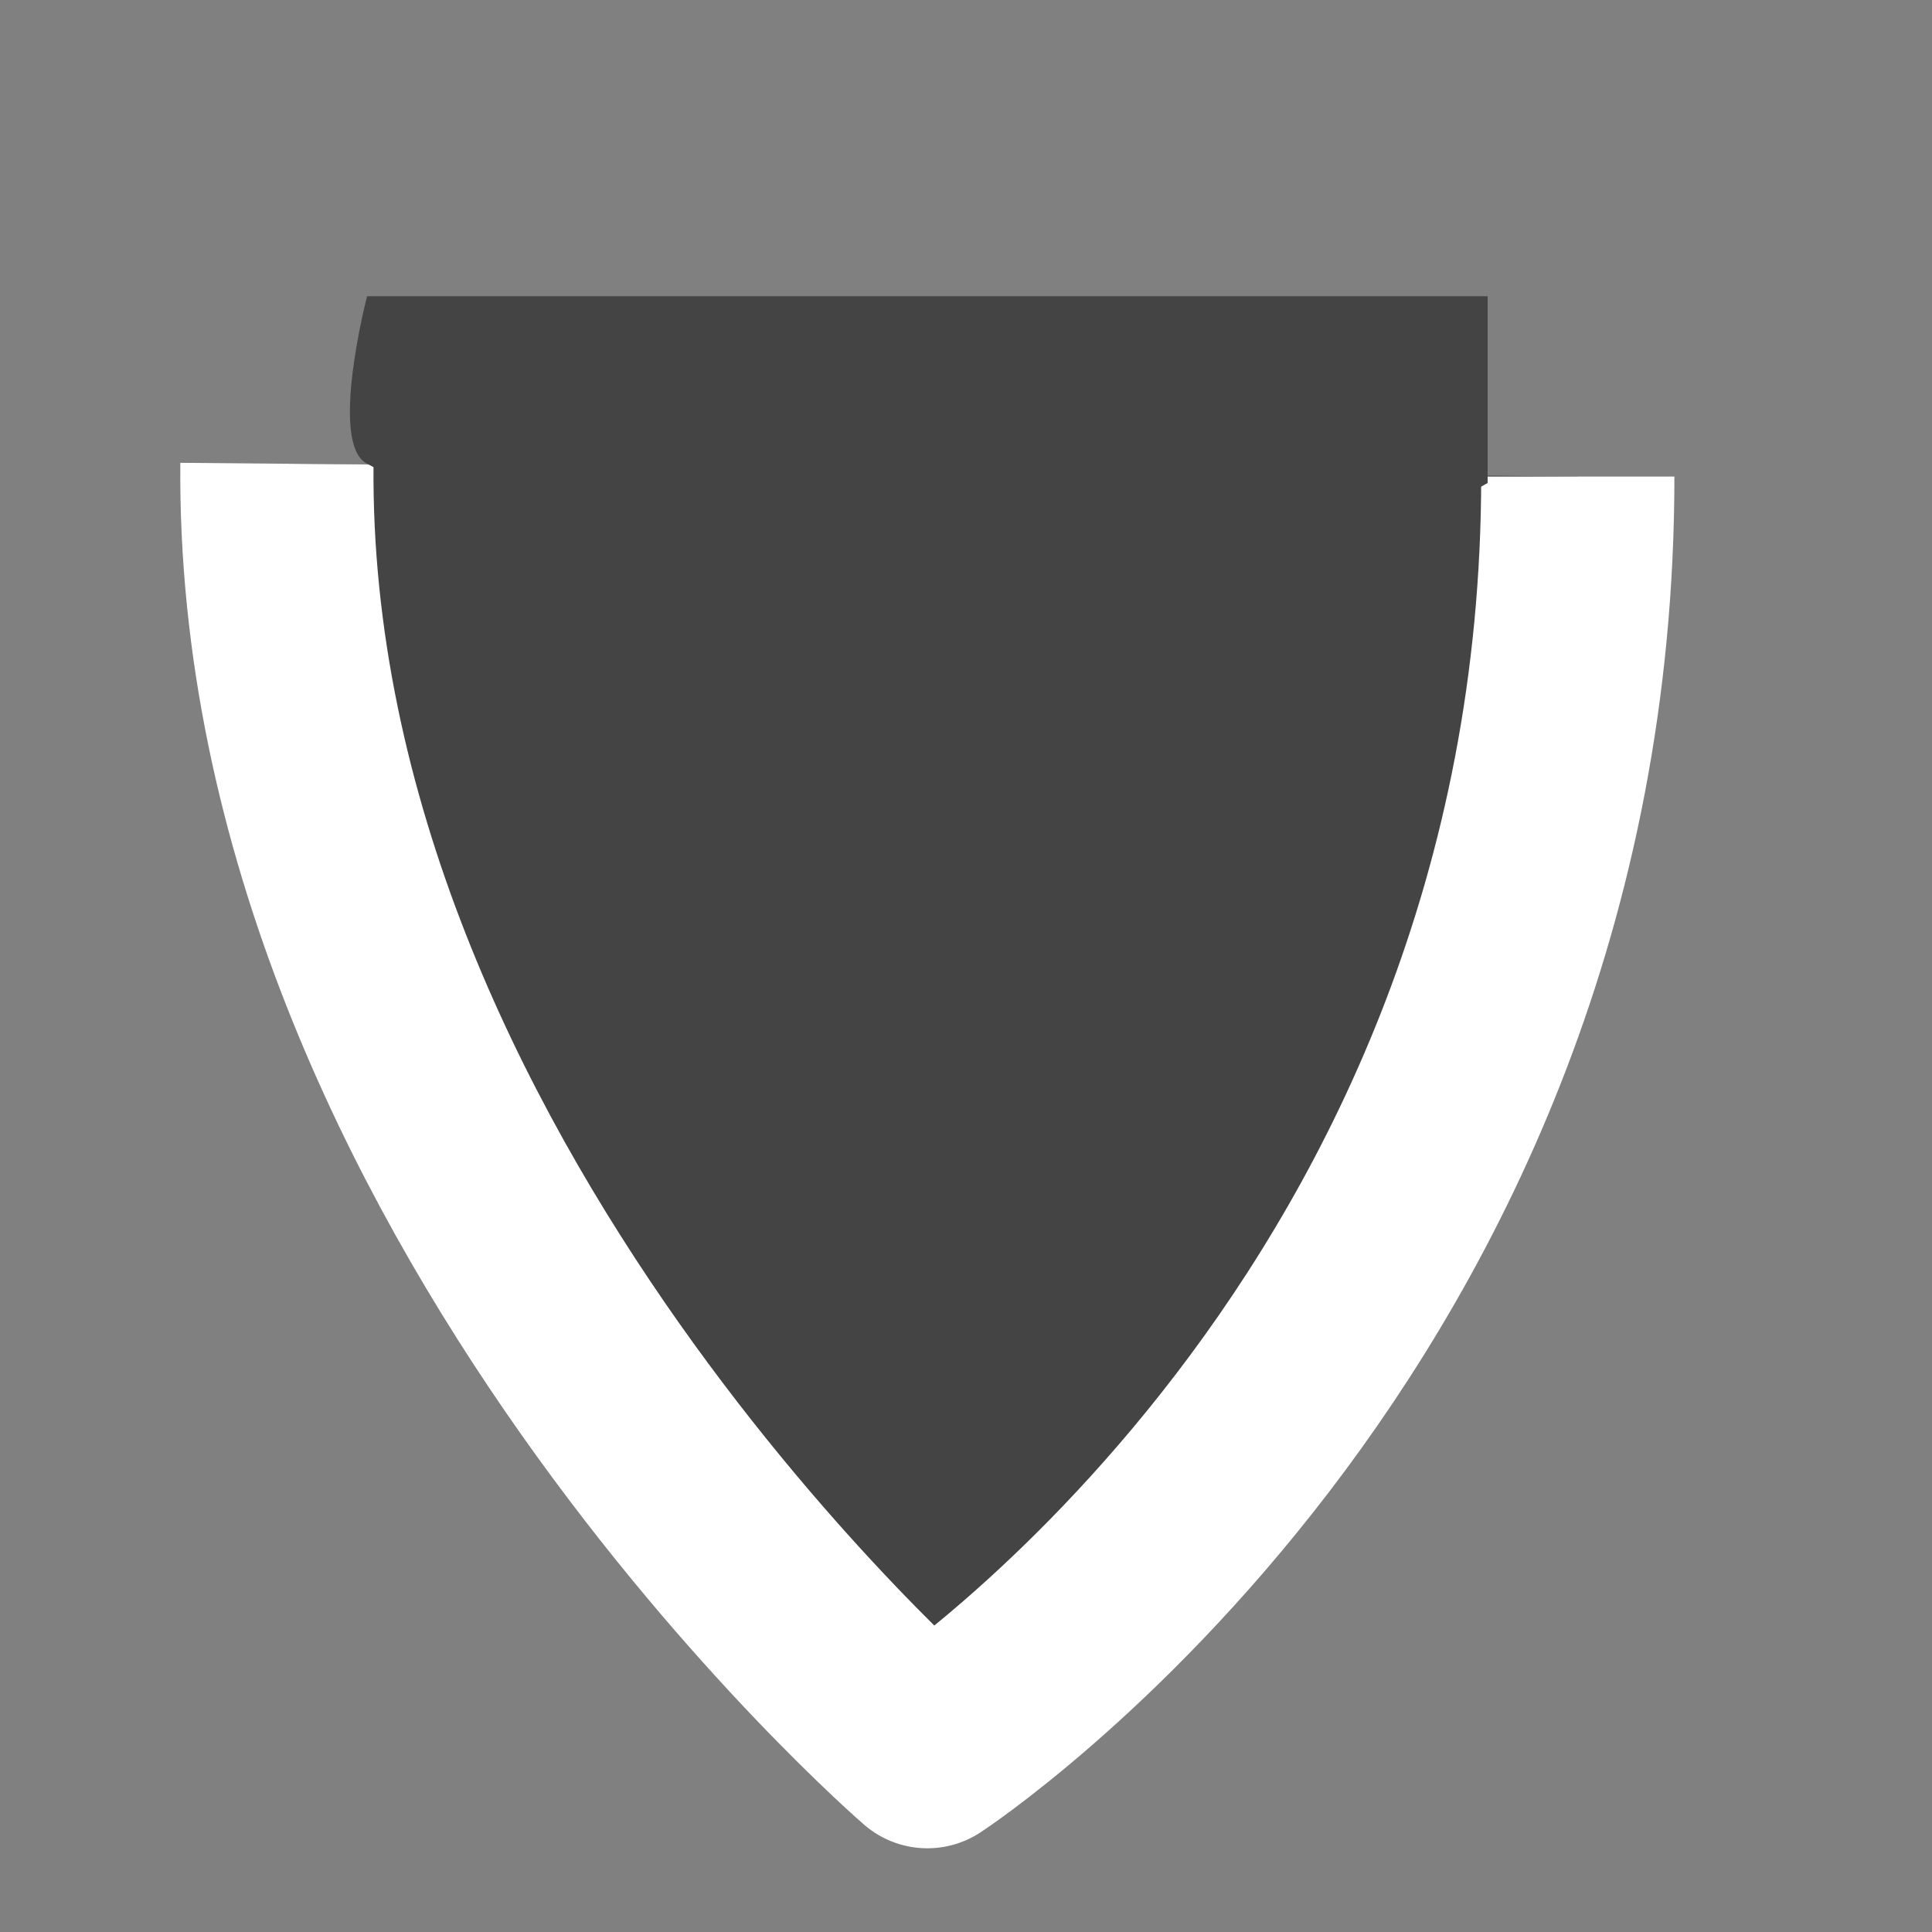 <?xml version="1.0" encoding="utf-8"?>
<!-- Generator: Adobe Illustrator 18.1.1, SVG Export Plug-In . SVG Version: 6.00 Build 0)  -->
<!DOCTYPE svg PUBLIC "-//W3C//DTD SVG 1.1//EN" "http://www.w3.org/Graphics/SVG/1.1/DTD/svg11.dtd">
<svg version="1.1" id="Layer_1" xmlns="http://www.w3.org/2000/svg" xmlns:xlink="http://www.w3.org/1999/xlink" x="0px" y="0px"
	 viewBox="0 0 30 30" enable-background="new 0 0 30 30" xml:space="preserve">
<rect x="0" y="0" width="30" height="30" fill="#808080" stroke="none"/>
<path fill="#444444" stroke="#FFFFFF" stroke-width="3" stroke-linejoin="round" stroke-miterlimit="10" d="M4.3,7.2
	c-0.1,11.2,10.1,20,10.1,20s10.1-6.6,10.1-19.8"/>
<path fill="#444444" d="M23.2,4.6H5.7c0,0-0.6,2.3,0,2.6c9.3,5.1,17.4,0.3,17.4,0.3V4.6z"/>
</svg>
